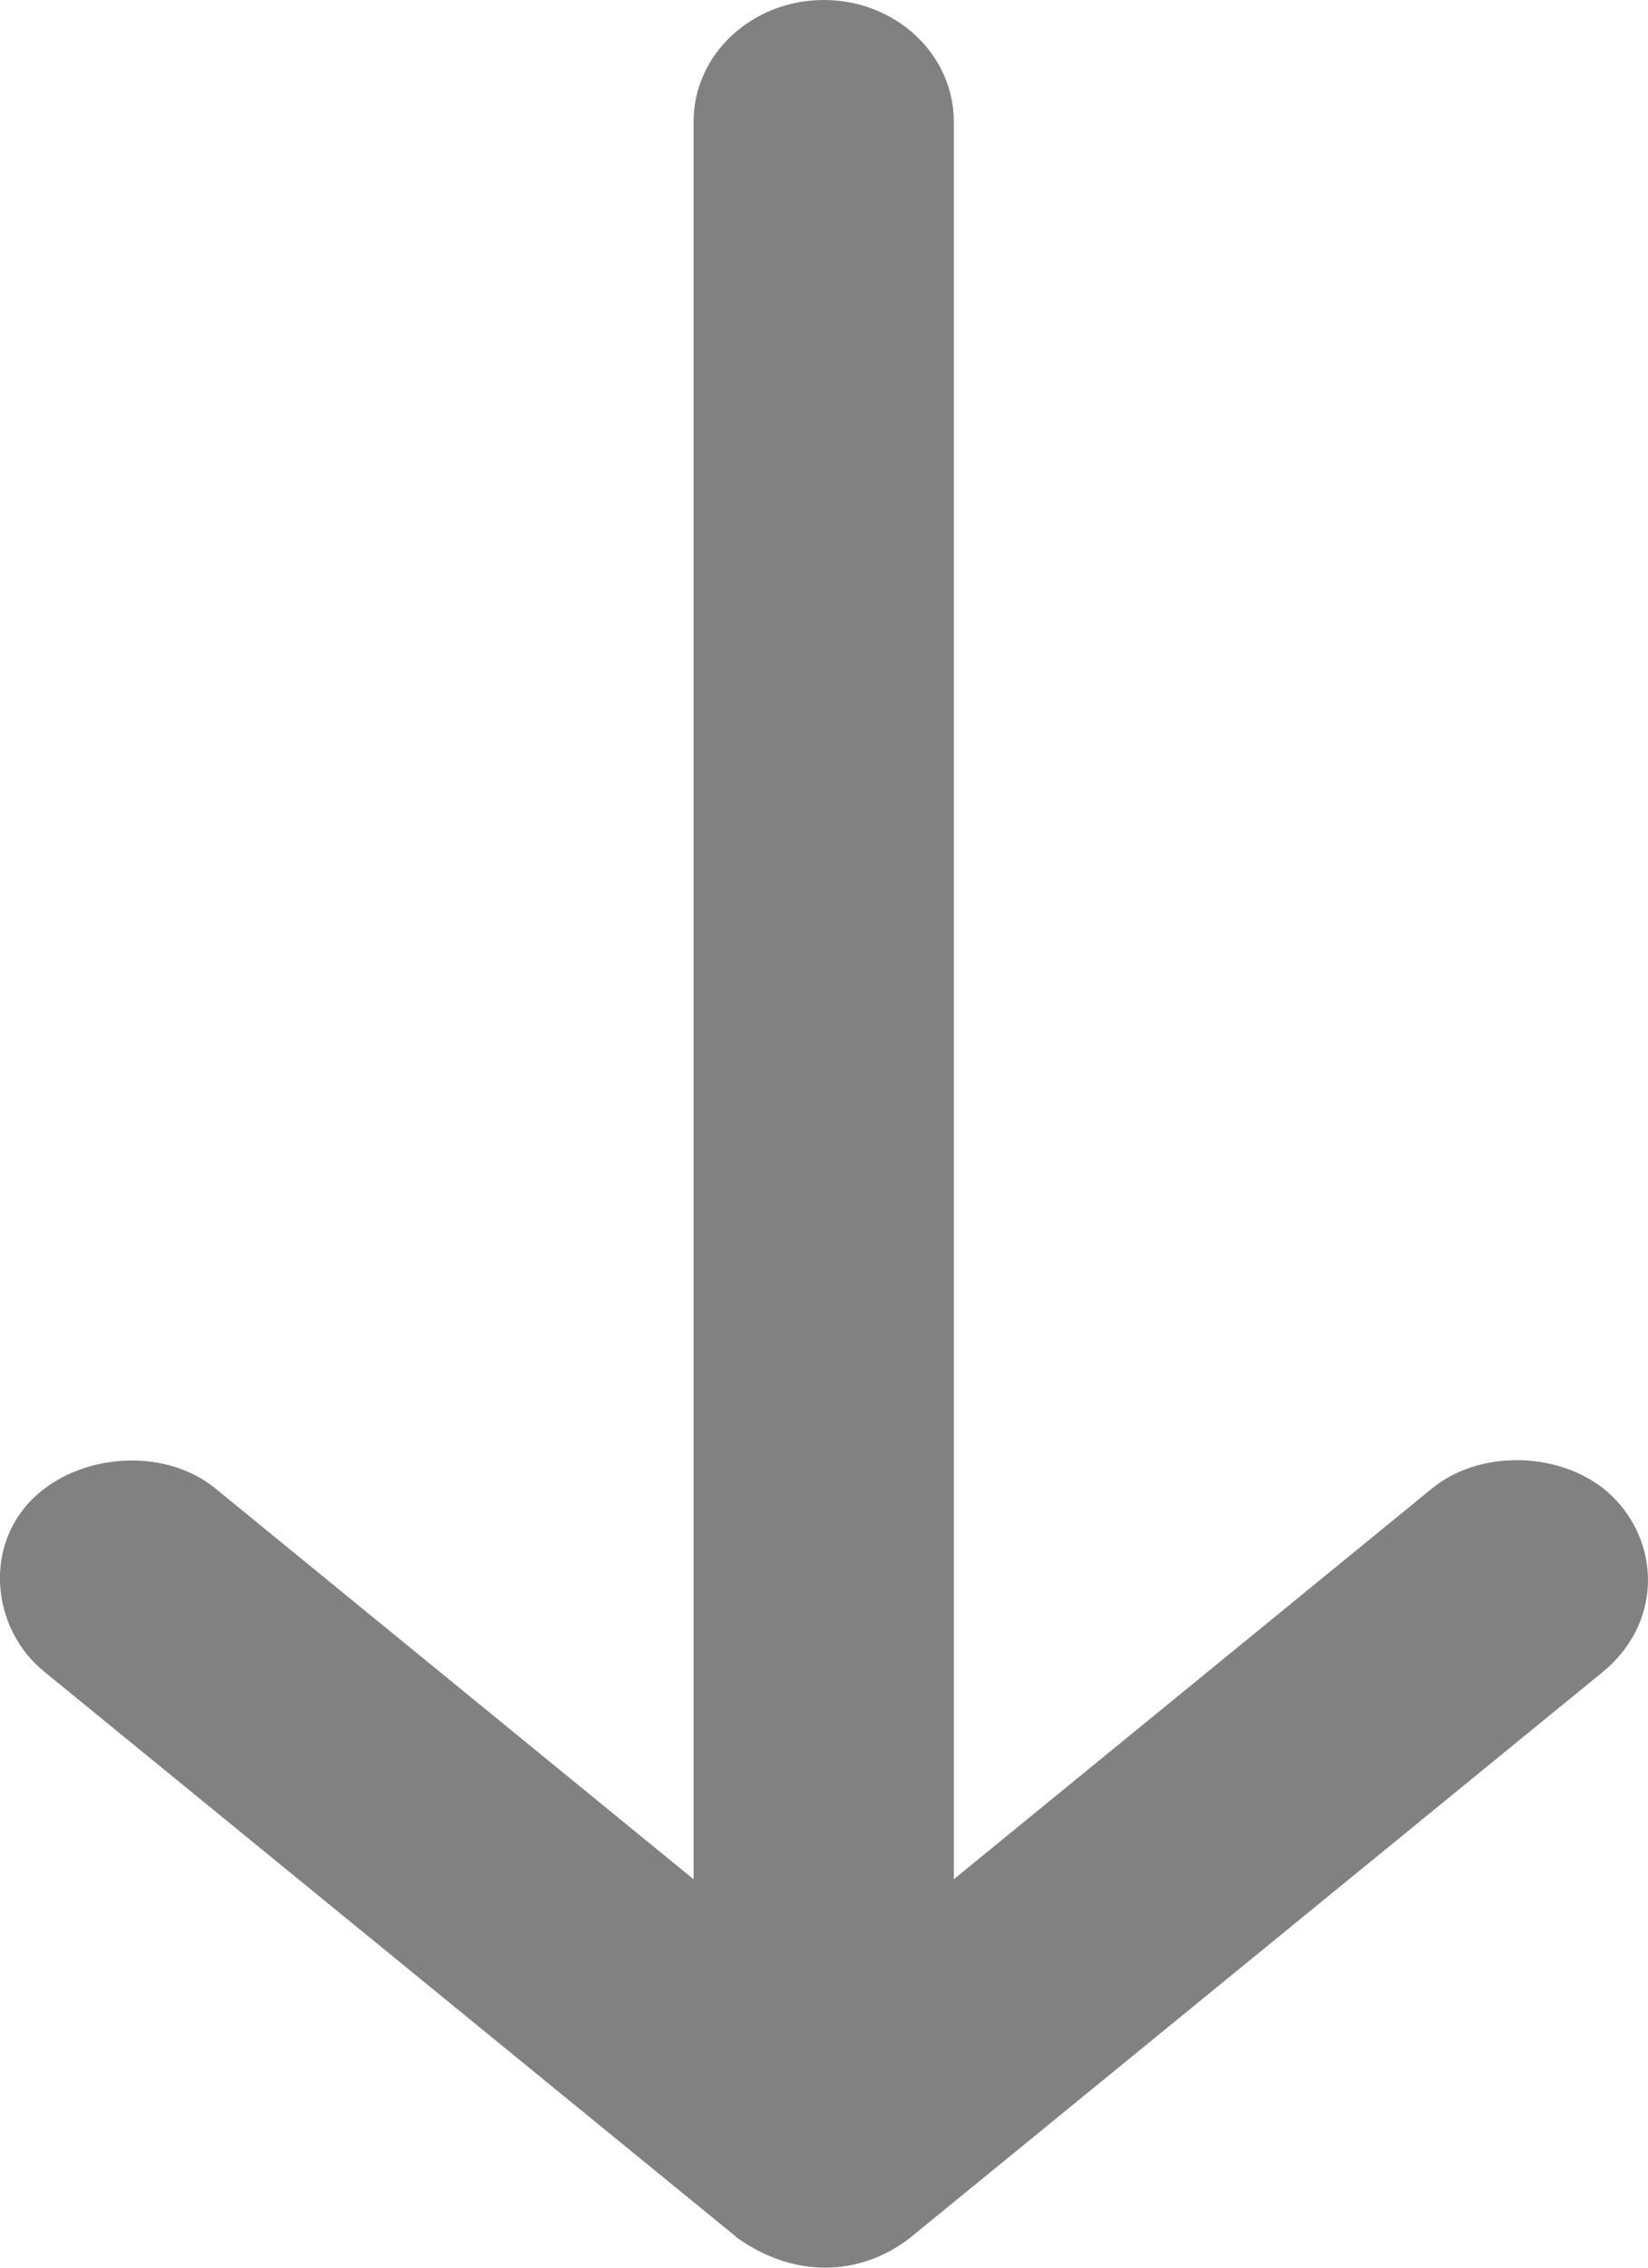 <svg width="8" height="11" viewBox="0 0 8 11" fill="none" xmlns="http://www.w3.org/2000/svg">
<path d="M4.413 10.859L7.782 8.109C8.06 7.879 8.062 7.51 7.845 7.277C7.628 7.044 7.203 7.016 6.953 7.219L4.63 9.116L4.63 0.589C4.63 0.264 4.348 6.34366e-07 3.999 6.03867e-07C3.65 5.73366e-07 3.367 0.264 3.367 0.589L3.367 9.116L1.044 7.219C0.794 7.016 0.376 7.049 0.152 7.277C-0.082 7.516 -0.035 7.907 0.215 8.109L3.584 10.859C3.86 11.052 4.172 11.042 4.413 10.859Z" fill="#818181"/>
</svg>
